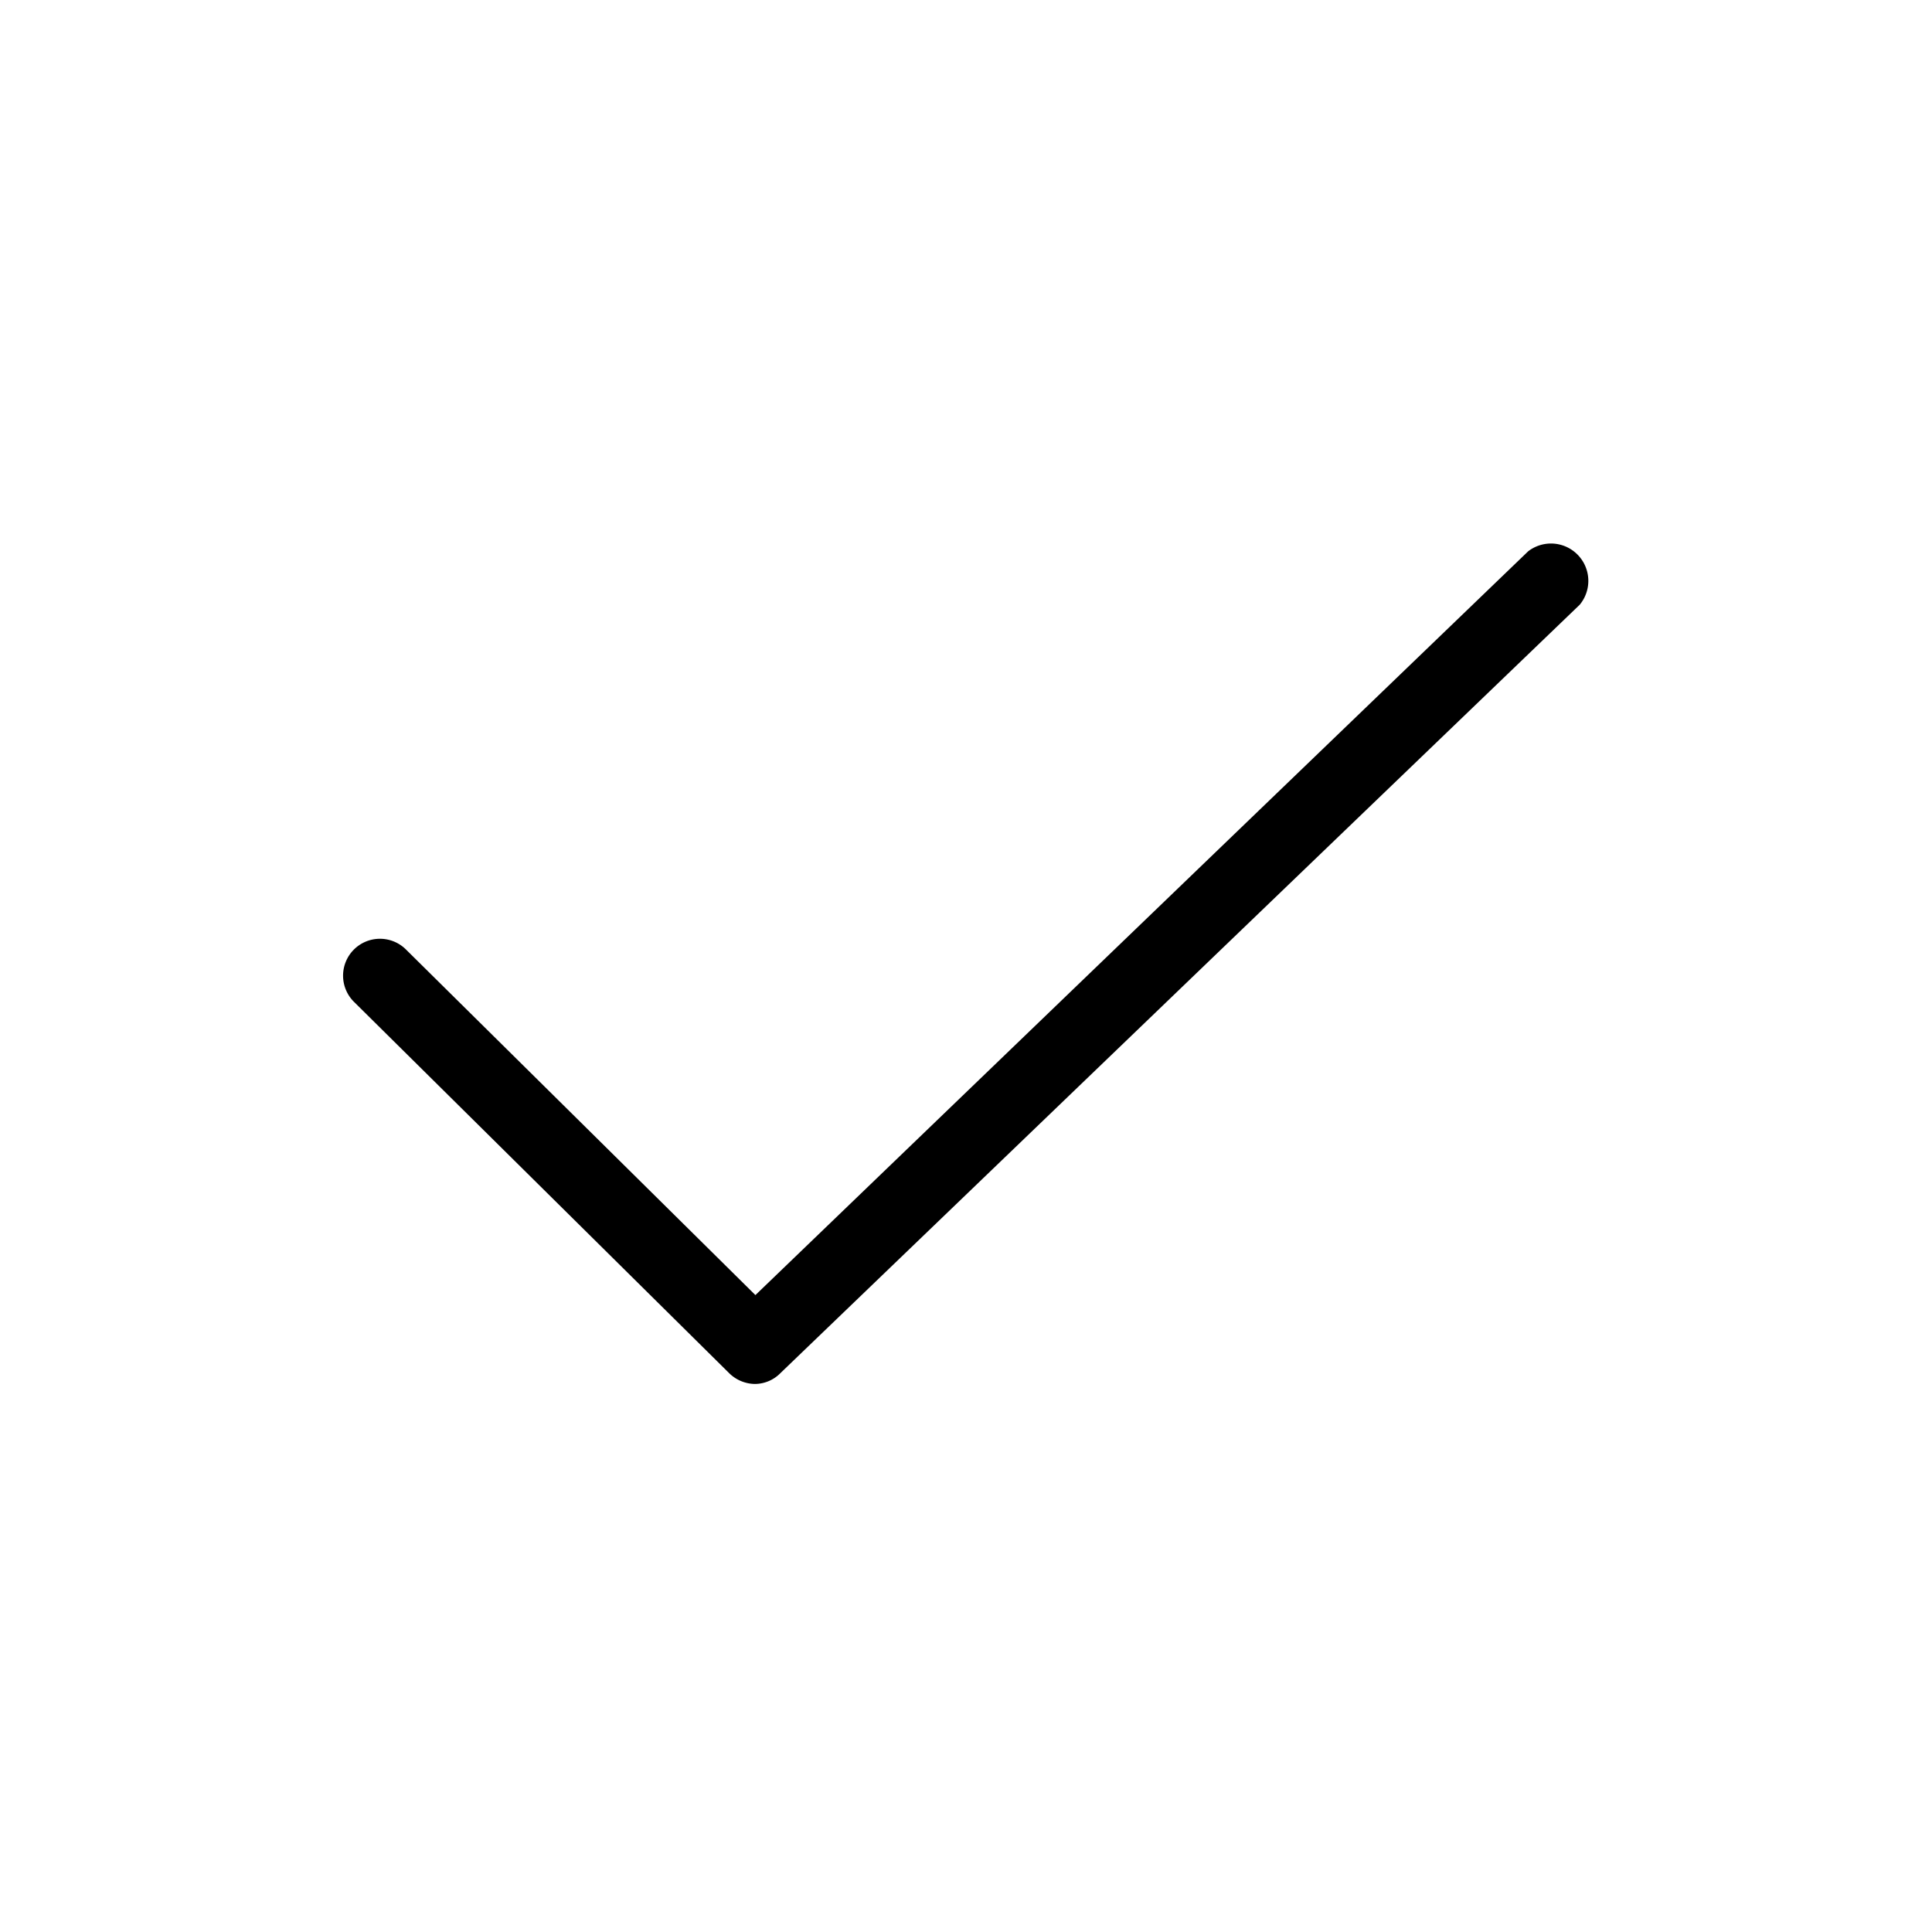 <svg data-name="Layer 1" xmlns="http://www.w3.org/2000/svg" viewBox="0 0 30 30">
    <path d="M11.72 21.49a.58.58 0 01-.4-.17L5.5 15.56a.57.57 0 01.8-.82l5.43 5.37 12-11.55a.58.58 0 01.8.83L12.12 21.32a.56.56 0 01-.4.17z" fill="currentColor"/>
</svg>
